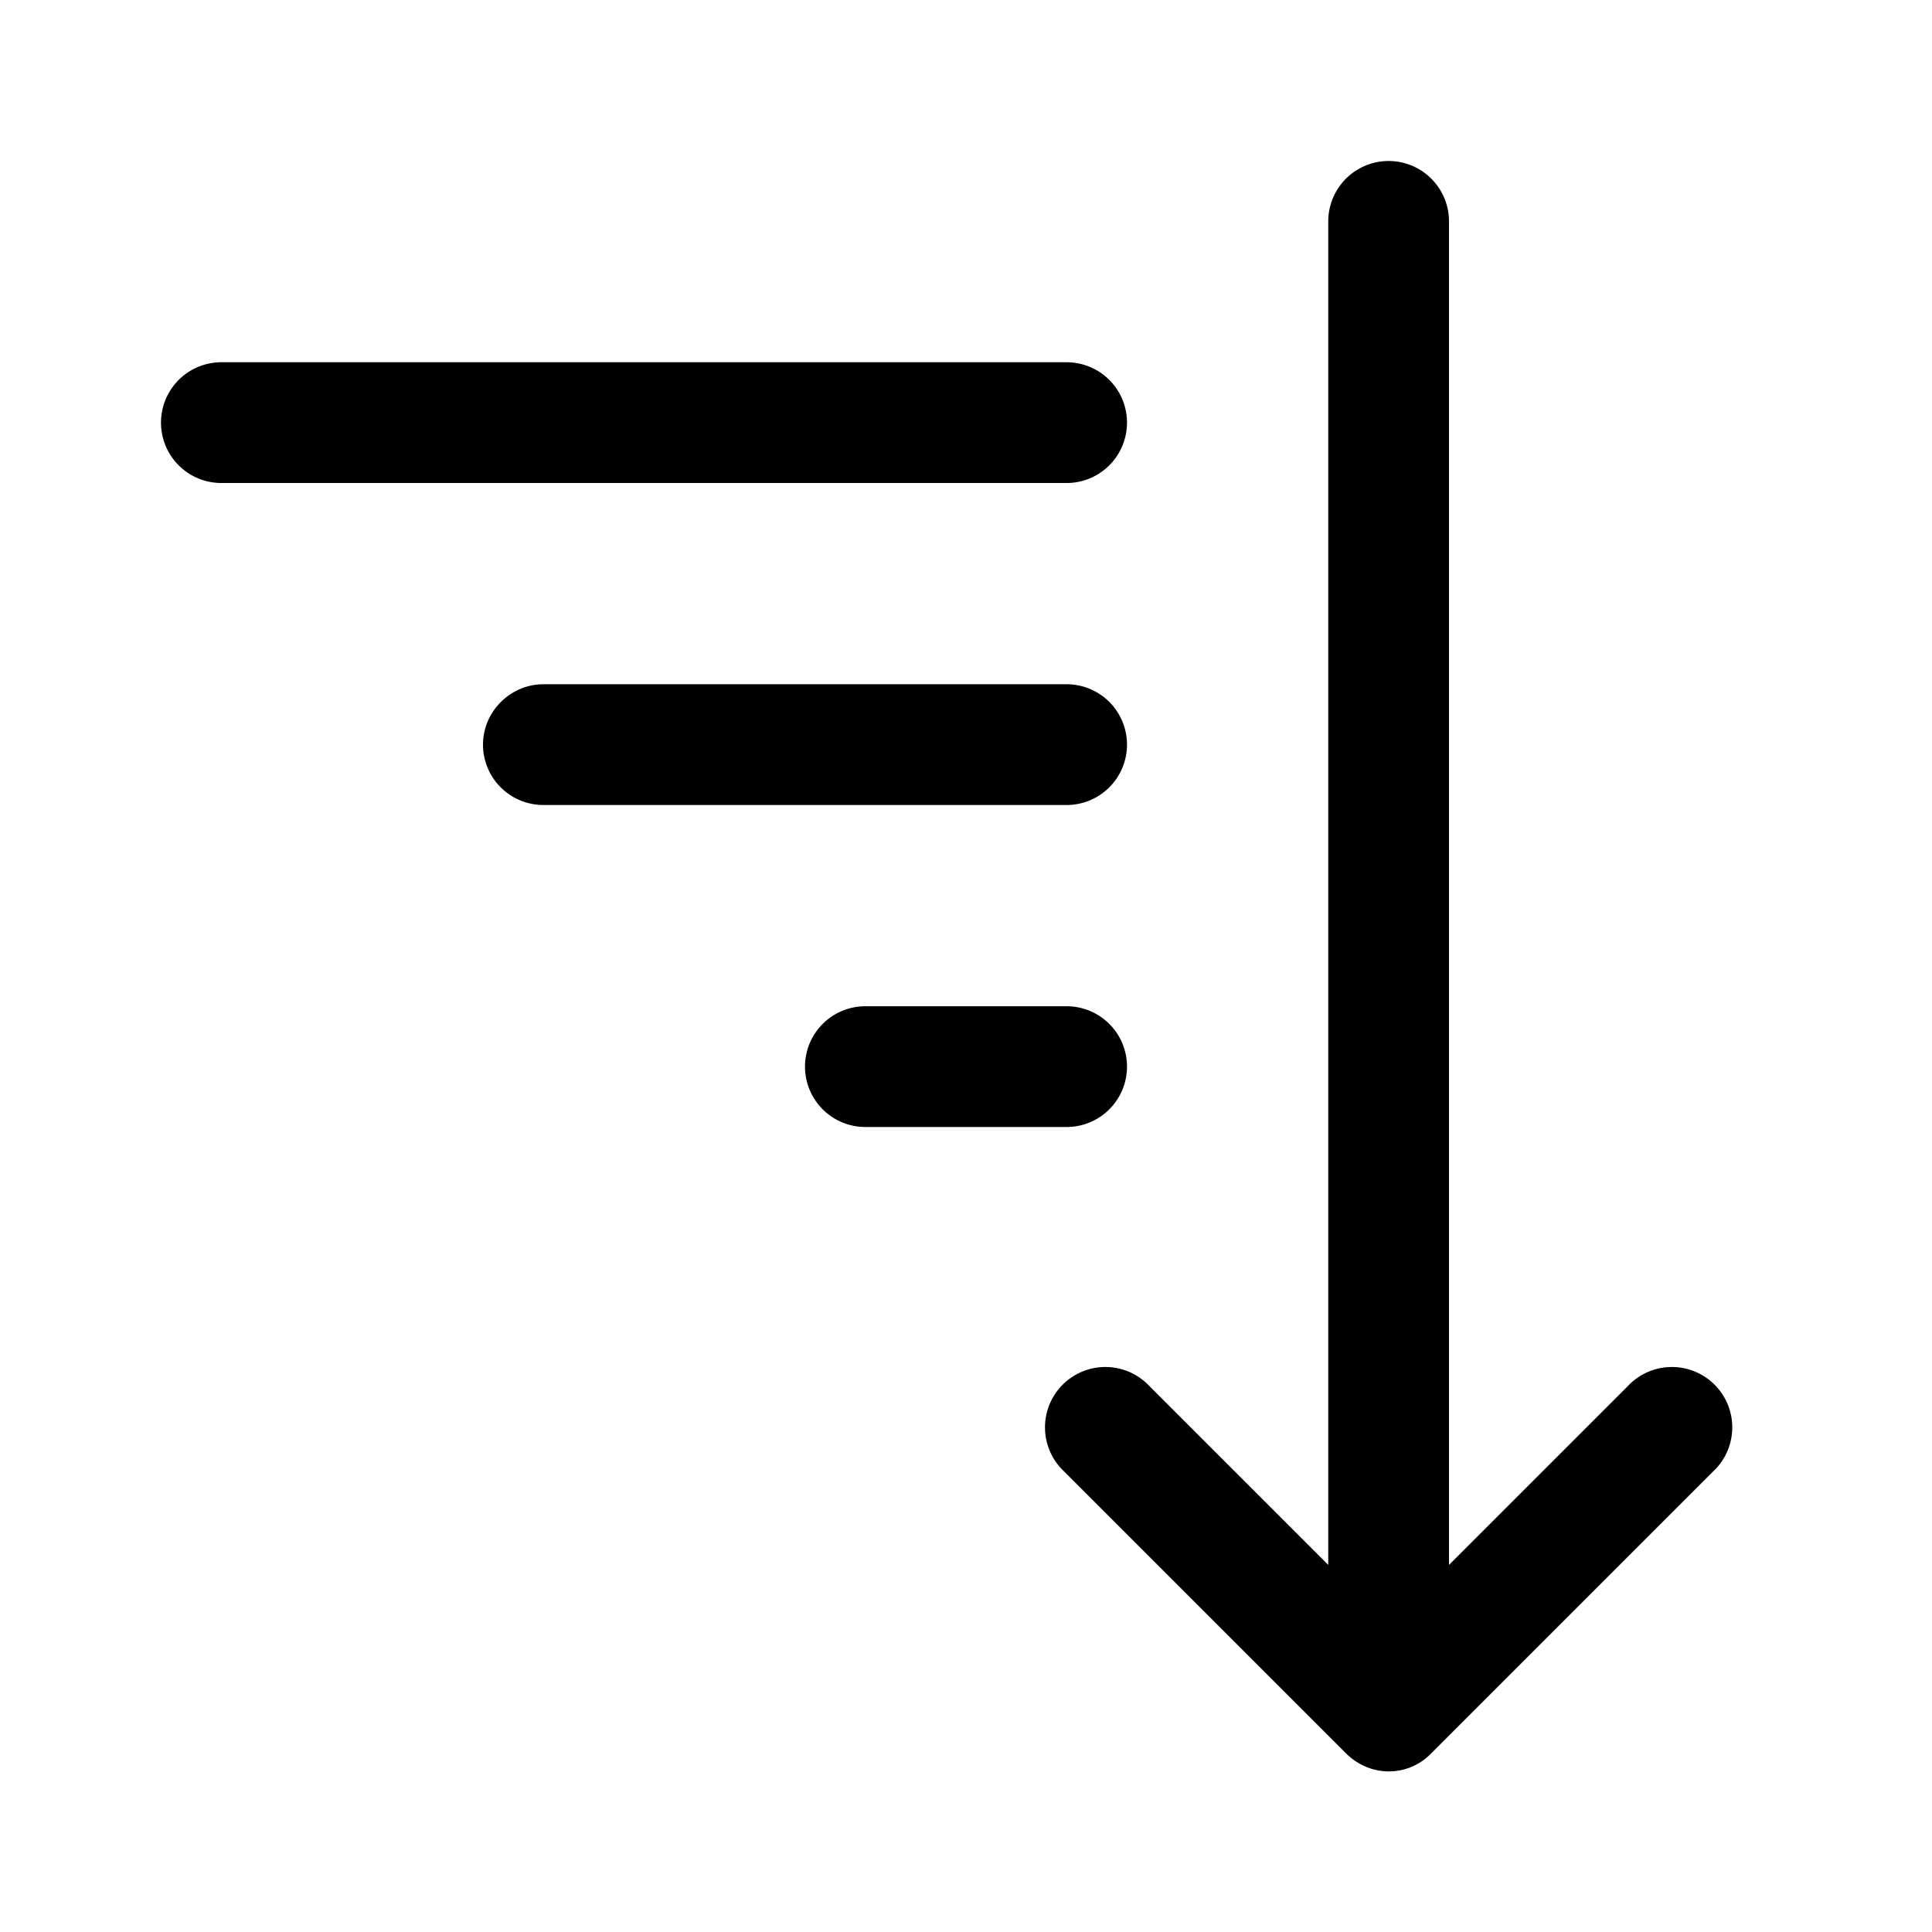 <svg width="24" height="24" viewBox="0 0 24 24" xmlns="http://www.w3.org/2000/svg"><path d="M18 2.75a.75.75 0 0 0-1.5 0v16.69l-2.22-2.22a.75.75 0 1 0-1.06 1.06l3.5 3.5c.3.3.77.3 1.06 0l3.5-3.5a.75.75 0 1 0-1.06-1.06L18 19.44V2.75ZM2.75 4.5a.75.75 0 0 0 0 1.5h10.5a.75.75 0 0 0 0-1.5H2.75ZM6 9.25c0-.41.34-.75.75-.75h6.5a.75.75 0 0 1 0 1.5h-6.5A.75.75 0 0 1 6 9.25Zm4.75 3.25a.75.75 0 0 0 0 1.5h2.5a.75.75 0 0 0 0-1.5h-2.5Z"/></svg>